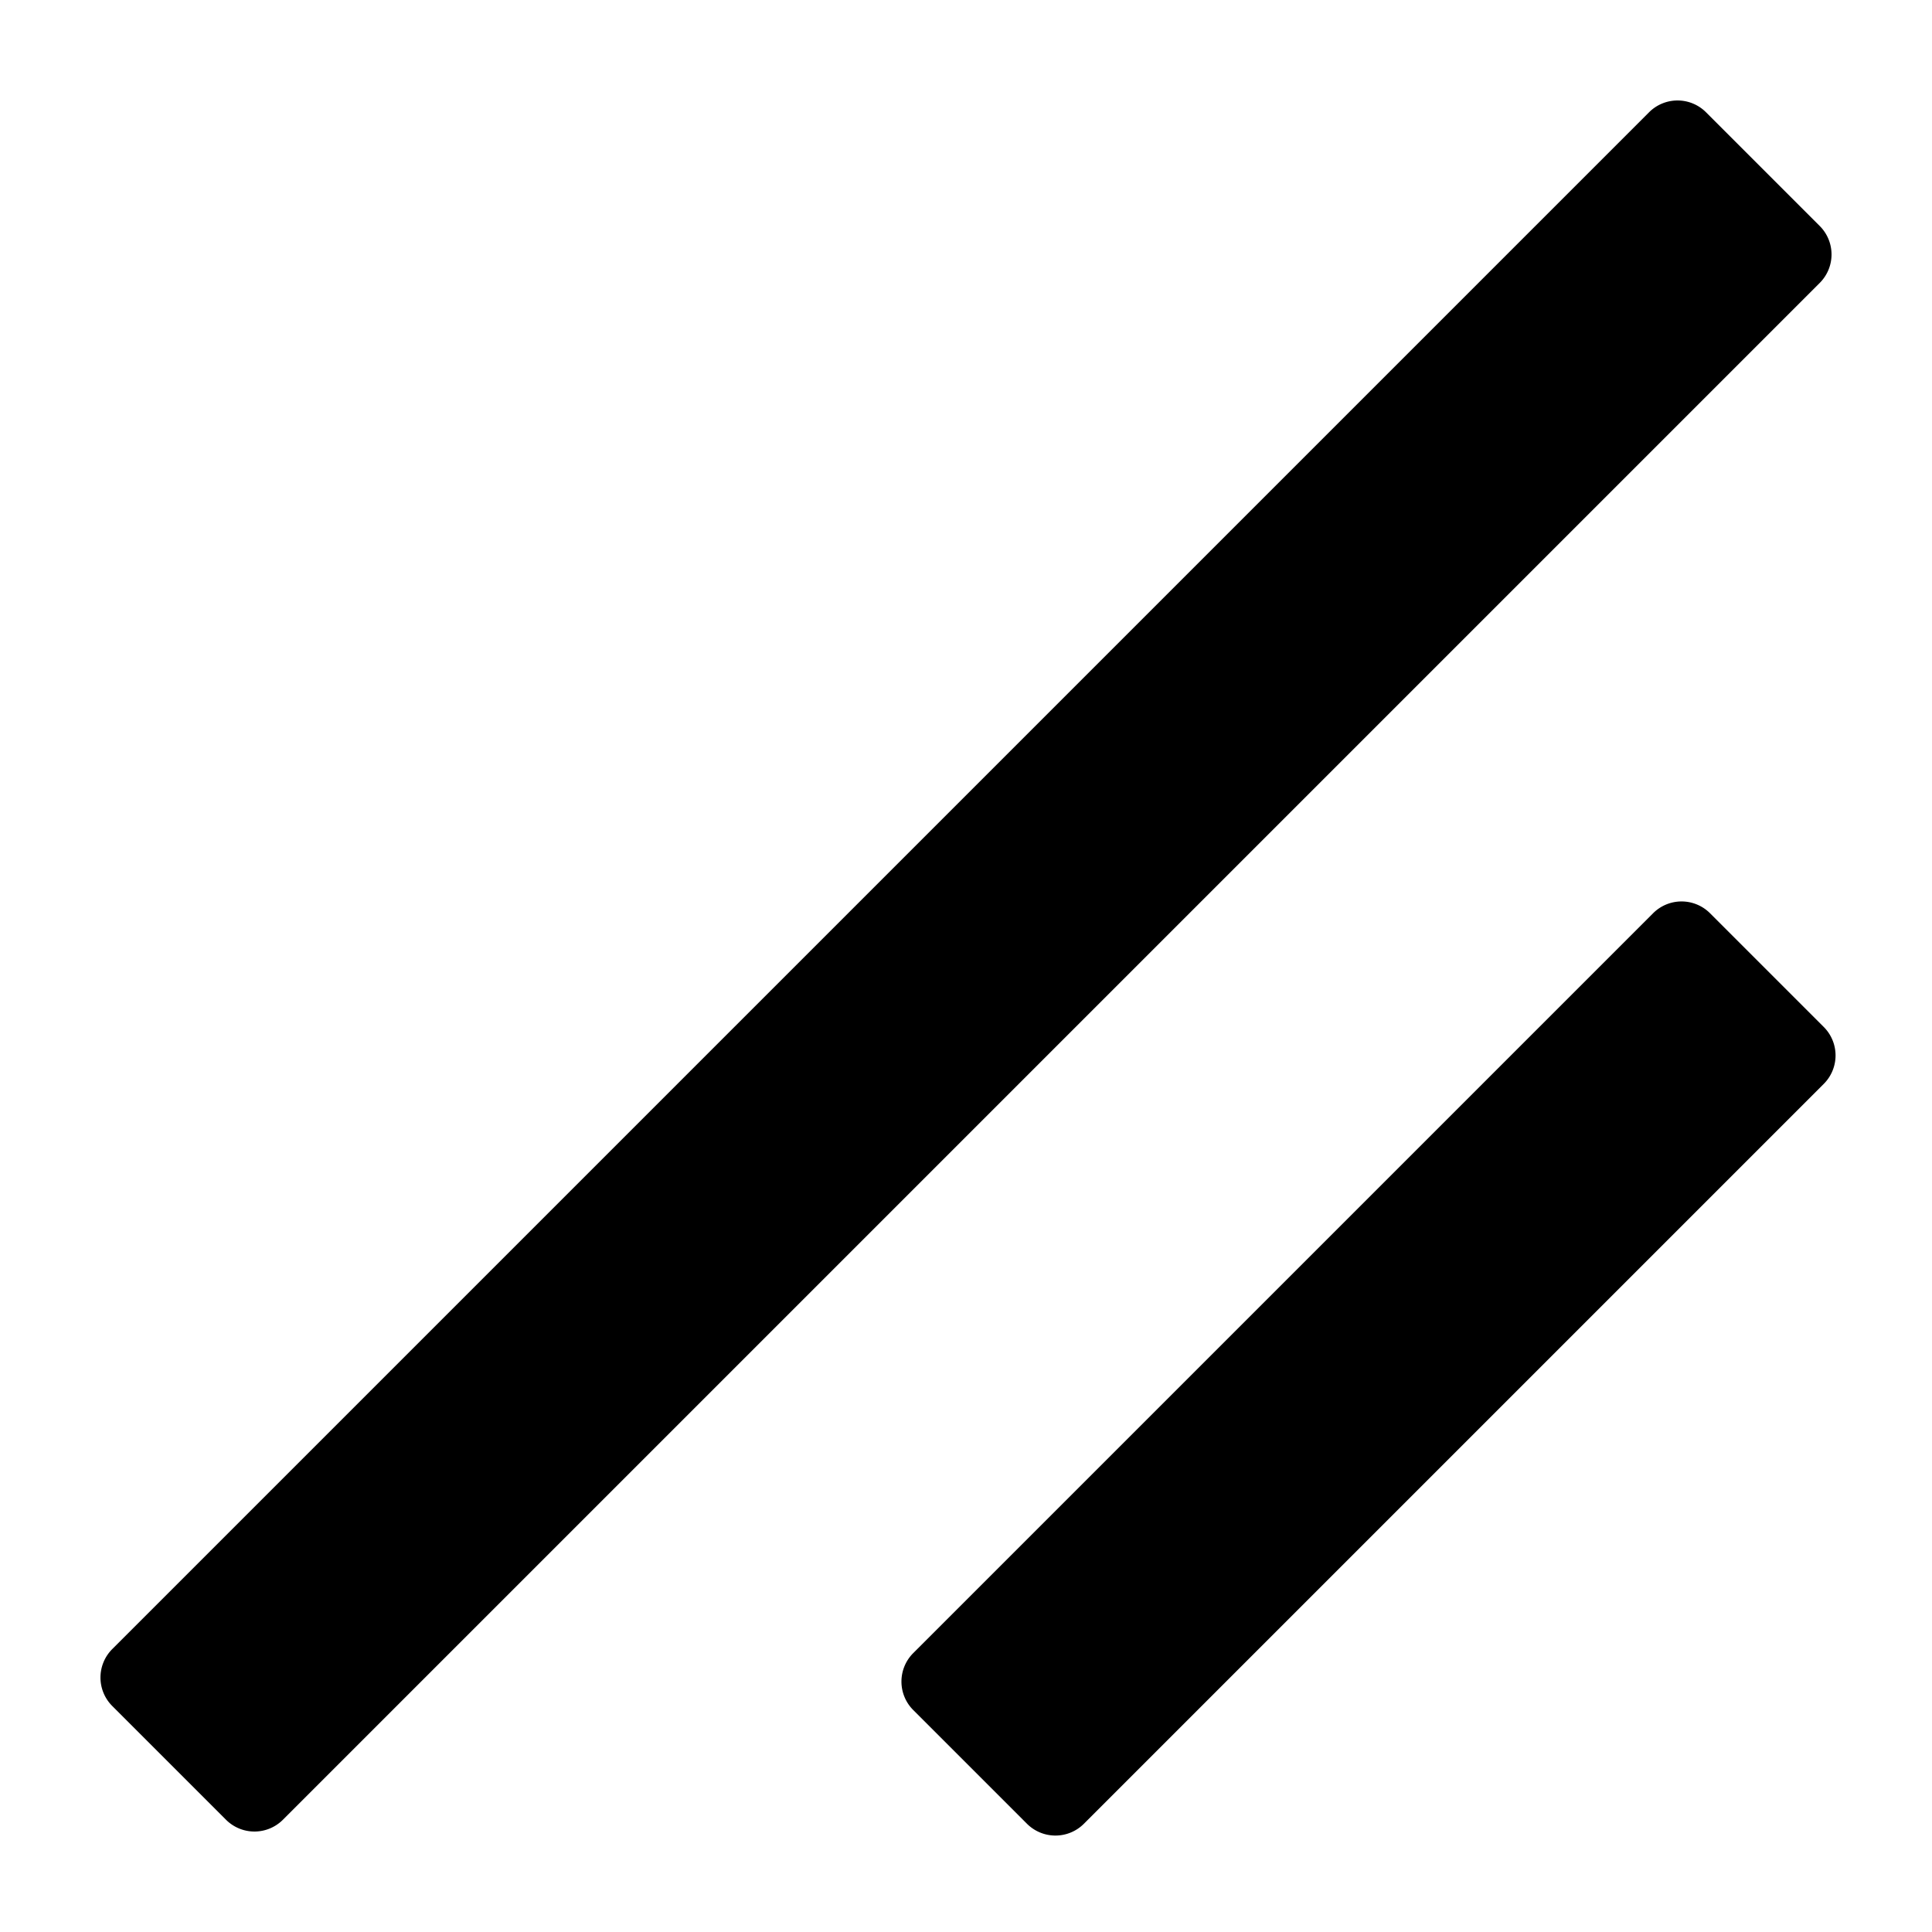 <svg class="icon"  viewBox="0 0 1024 1024" version="1.1" xmlns="http://www.w3.org/2000/svg"><path d="M906.325 484.011l60.331 60.331a21.333 21.333 0 0 1 0 30.123l-392.192 392.192a21.333 21.333 0 0 1-30.123 0l-60.331-60.331a21.333 21.333 0 0 1 0-30.123l392.192-392.192a21.333 21.333 0 0 1 30.123 0zM904.192 59.477l60.331 60.331a21.333 21.333 0 0 1 0 30.123l-814.592 814.592a21.333 21.333 0 0 1-30.123 0l-60.331-60.331a21.333 21.333 0 0 1 0-30.123L874.069 59.477a21.333 21.333 0 0 1 30.123 0z"  /></svg>